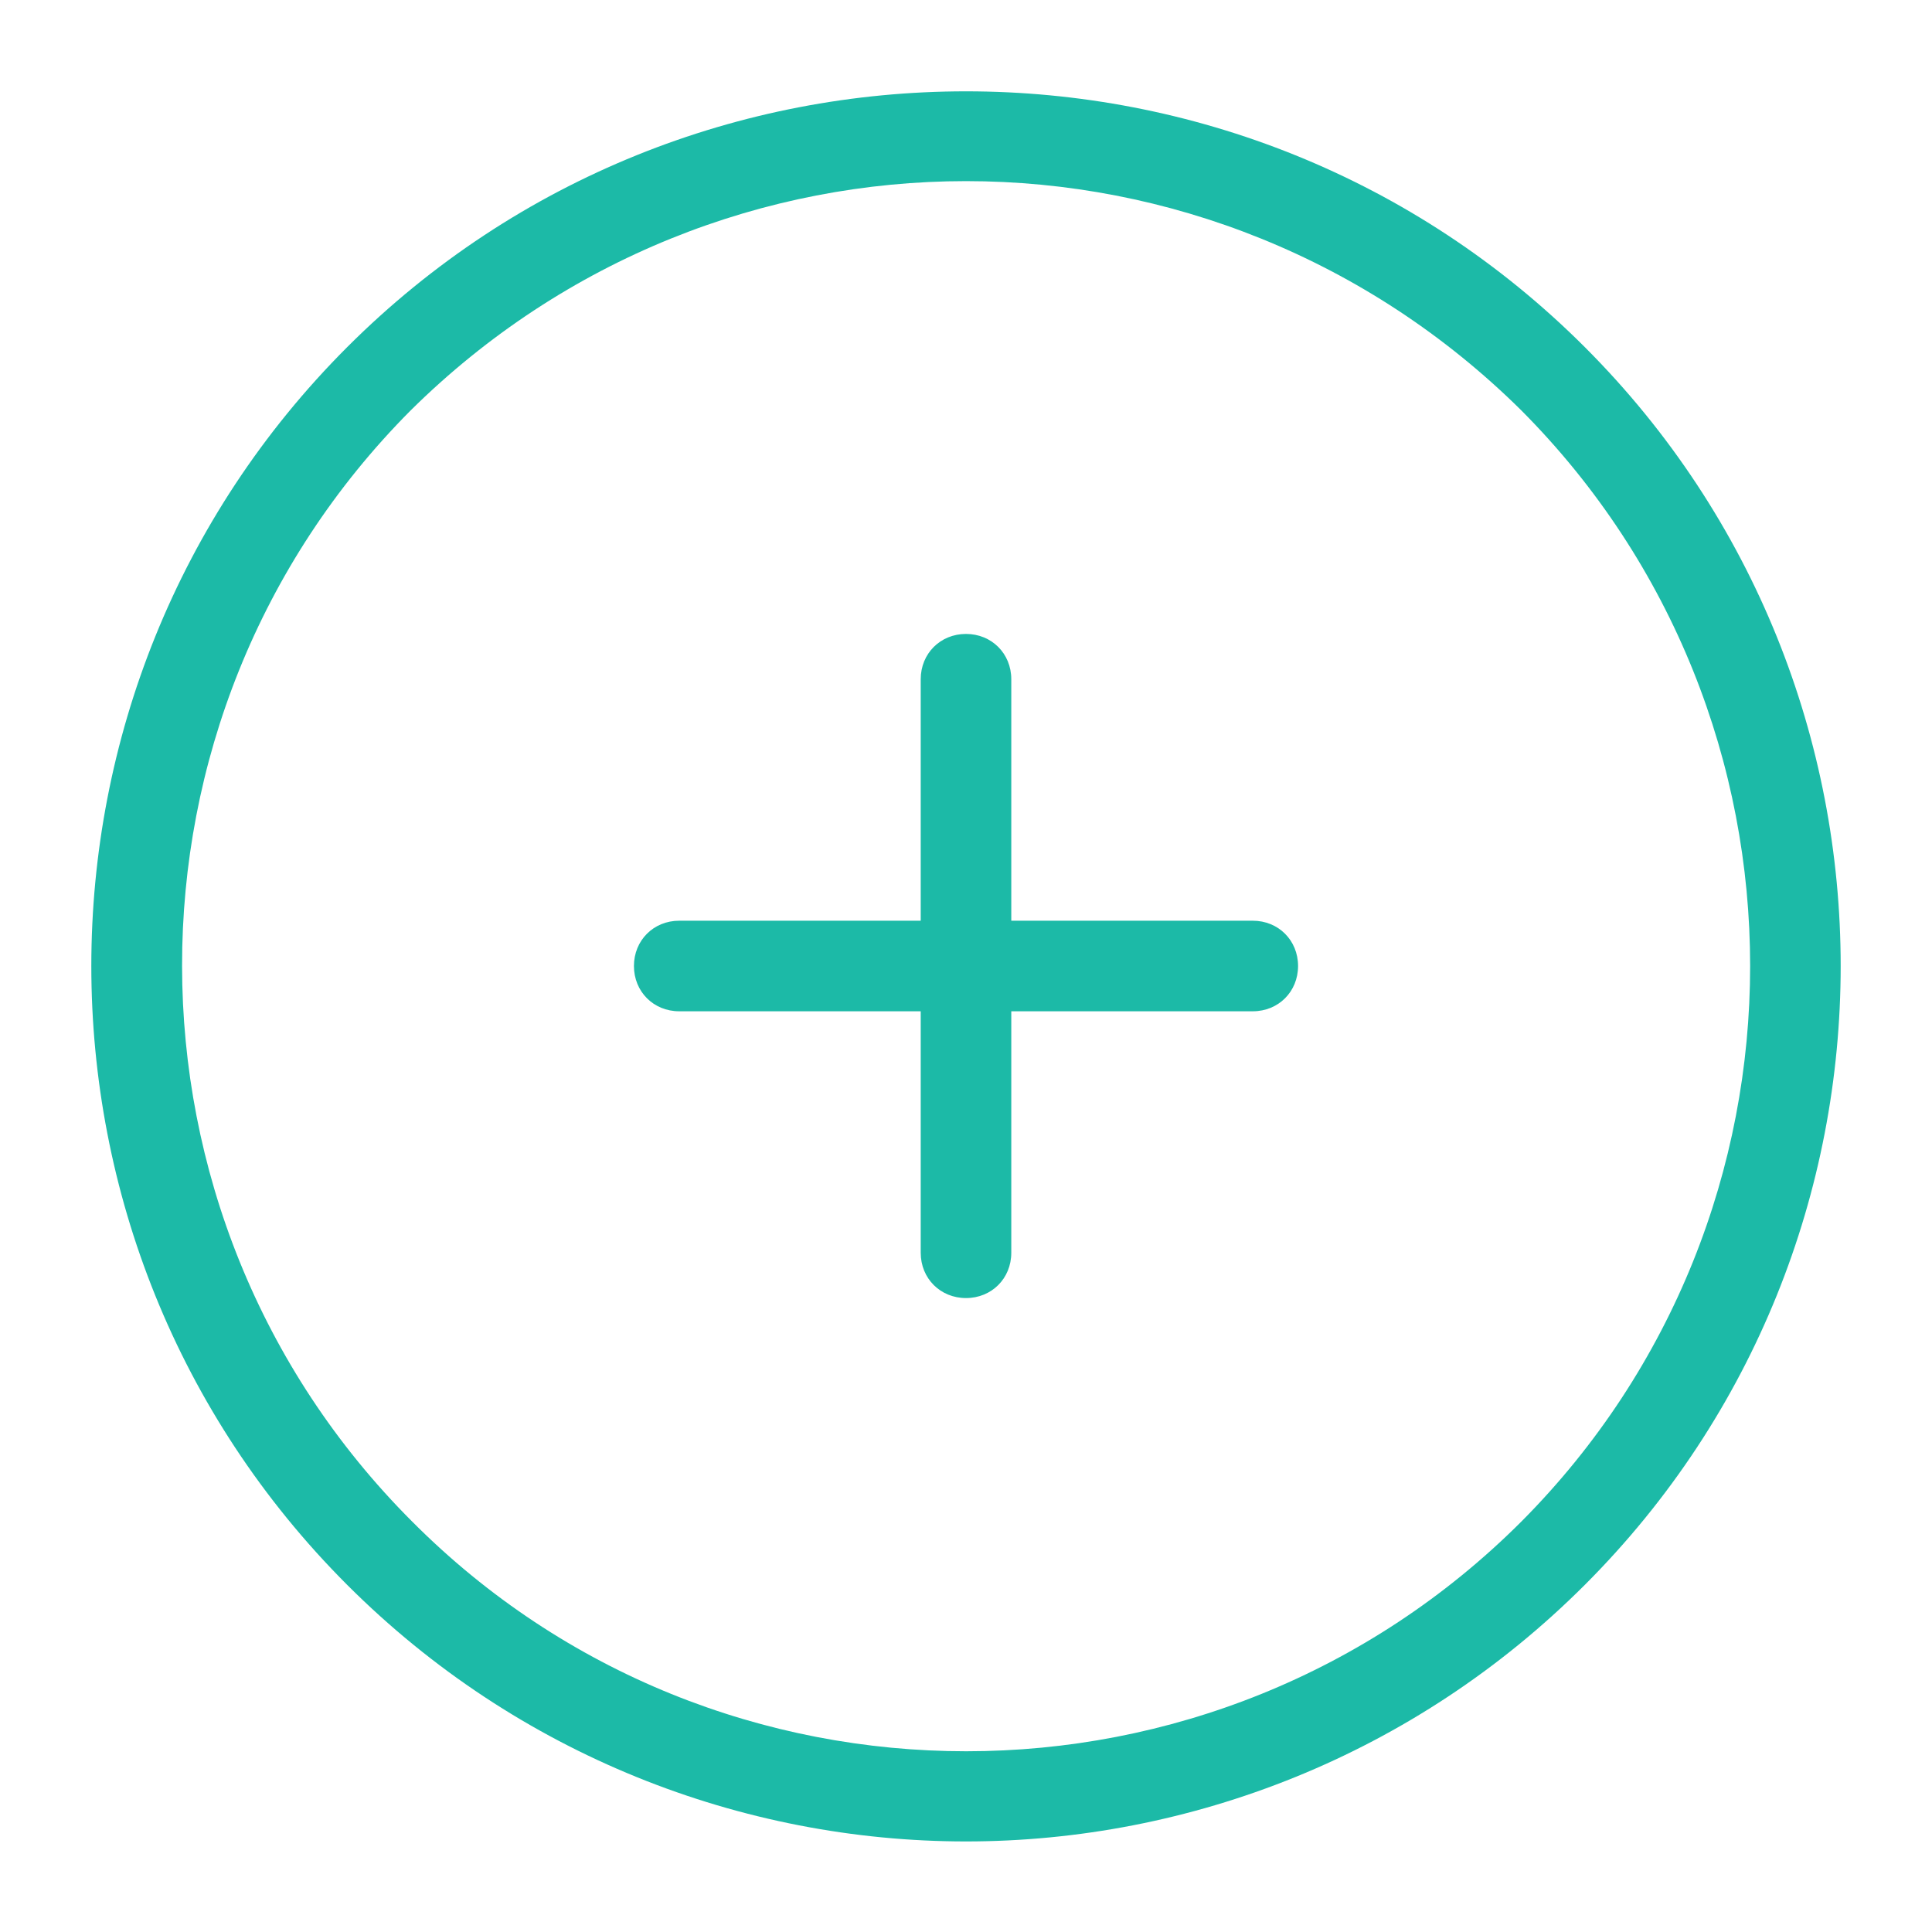 <svg xmlns="http://www.w3.org/2000/svg" xmlns:xlink="http://www.w3.org/1999/xlink" viewBox="0,0,256,256" width="64px" height="64px" fill-rule="nonzero"><g fill="#1cbaa7" fill-rule="nonzero" stroke="none" stroke-width="1" stroke-linecap="butt" stroke-linejoin="miter" stroke-miterlimit="10" stroke-dasharray="" stroke-dashoffset="0" font-family="none" font-weight="none" font-size="none" text-anchor="none" style="mix-blend-mode: normal"><g transform="scale(2,2)"><path d="M64,6.051c-14.85,0 -29.7,5.649 -41,16.949c-22.6,22.6 -22.6,59.4 0,82c11.3,11.3 26.2,17 41,17c14.8,0 29.7,-5.7 41,-17c22.6,-22.6 22.6,-59.4 0,-82c-11.3,-11.3 -26.15,-16.949 -41,-16.949zM64,12c13.3,0 26.601,5.099 36.801,15.199c20.2,20.3 20.2,53.302 0,73.602c-20.3,20.3 -53.3,20.3 -73.5,0c-20.3,-20.3 -20.302,-53.302 -0.102,-73.602c10.2,-10.1 23.501,-15.199 36.801,-15.199zM64,42c-1.7,0 -3,1.3 -3,3v16h-16c-1.7,0 -3,1.3 -3,3c0,1.7 1.3,3 3,3h16v16c0,1.7 1.3,3 3,3c1.7,0 3,-1.3 3,-3v-16h16c1.7,0 3,-1.3 3,-3c0,-1.7 -1.3,-3 -3,-3h-16v-16c0,-1.7 -1.3,-3 -3,-3z"></path></g></g></svg>